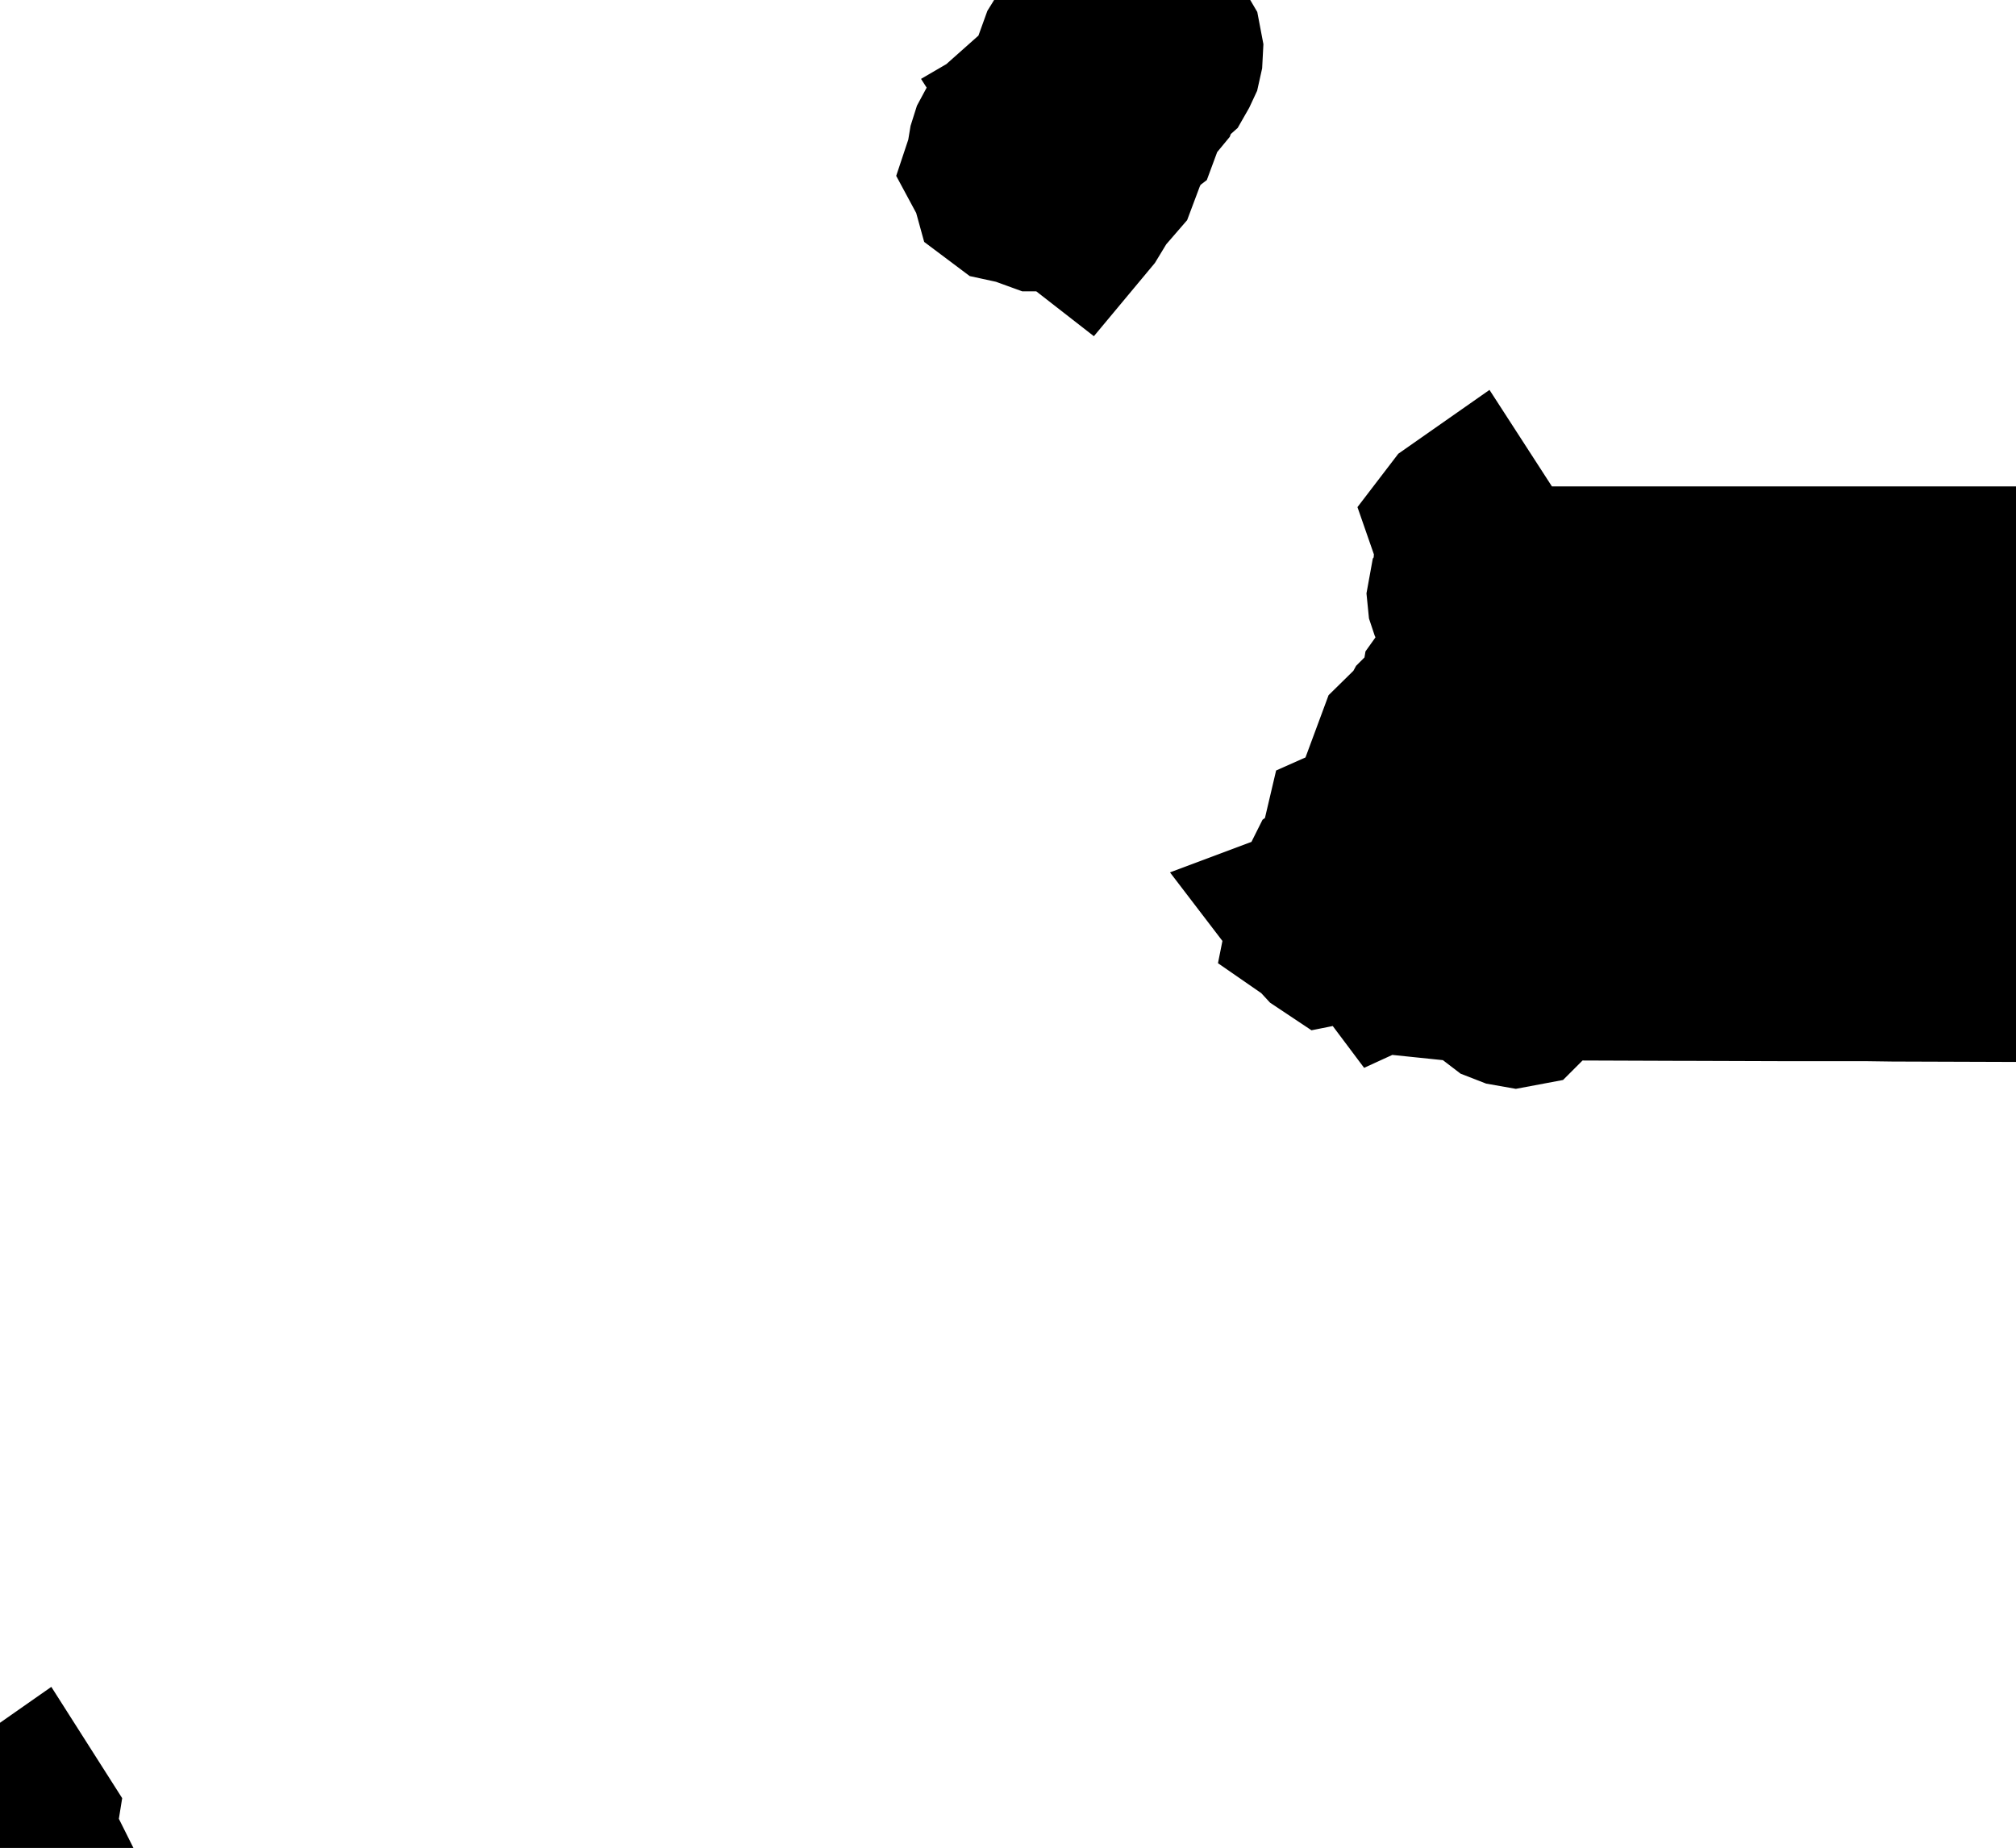 <svg xmlns="http://www.w3.org/2000/svg" viewBox="0 0 5.839 5.353"><path d="M4.245 1.483 L4.256 1.5 L4.257 1.519 L4.254 1.539 L4.256 1.56 L4.269 1.576 L4.292 1.596 L4.317 1.614 L4.335 1.62 L4.353 1.624 L4.416 1.656 L4.436 1.659 L4.571 1.659 L4.635 1.659 L4.855 1.659 L4.87 1.659 L5.169 1.659 L5.468 1.659 L5.767 1.659 L5.775 1.697 L5.775 1.778 L5.777 2.04 L5.777 2.092 L5.778 2.302 L5.78 2.564 L5.782 2.826 L5.482 2.825 L5.409 2.824 L5.183 2.824 L4.883 2.823 L4.86 2.823 L4.584 2.822 L4.475 2.821 L4.446 2.825 L4.426 2.828 L4.421 2.842 L4.421 2.872 L4.417 2.885 L4.405 2.897 L4.389 2.9 L4.372 2.897 L4.354 2.89 L4.337 2.877 L4.311 2.847 L4.295 2.836 L4.279 2.83 L4.25 2.827 L4.251 2.821 L4.25 2.804 L4.242 2.779 L4.244 2.767 L4.252 2.76 L4.265 2.756 L4.28 2.753 L4.293 2.752 L4.287 2.747 L4.275 2.743 L4.26 2.74 L4.248 2.739 L4.238 2.736 L4.213 2.722 L4.2 2.719 L4.159 2.728 L4.149 2.725 L4.145 2.715 L4.149 2.704 L4.157 2.696 L4.163 2.692 L4.144 2.699 L4.122 2.719 L4.102 2.742 L4.094 2.756 L4.087 2.763 L4.054 2.771 L4.03 2.782 L4.021 2.77 L4.005 2.722 L3.997 2.709 L3.986 2.7 L3.97 2.692 L3.952 2.687 L3.939 2.69 L3.927 2.696 L3.895 2.702 L3.866 2.716 L3.851 2.719 L3.842 2.713 L3.818 2.687 L3.805 2.678 L3.807 2.668 L3.805 2.66 L3.792 2.643 L3.808 2.637 L3.819 2.625 L3.828 2.61 L3.844 2.559 L3.853 2.541 L3.864 2.533 L3.88 2.525 L3.894 2.506 L3.904 2.483 L3.909 2.465 L3.907 2.427 L3.911 2.41 L3.938 2.398 L3.977 2.363 L3.995 2.34 L3.998 2.338 L4 2.333 L4.005 2.328 L4.009 2.321 L4.012 2.311 L4.023 2.282 L4.04 2.253 L4.06 2.237 L4.073 2.241 L4.086 2.253 L4.104 2.26 L4.131 2.256 L4.15 2.247 L4.167 2.236 L4.19 2.225 L4.17 2.226 L4.129 2.254 L4.111 2.249 L4.068 2.208 L4.053 2.18 L4.063 2.153 L4.122 2.095 L4.124 2.091 L4.13 2.08 L4.135 2.075 L4.156 2.061 L4.163 2.053 L4.168 2.046 L4.176 2.026 L4.18 2.02 L4.185 2.016 L4.188 2.009 L4.192 1.985 L4.197 1.978 L4.201 1.973 L4.203 1.968 L4.209 1.959 L4.244 1.924 L4.255 1.89 L4.251 1.849 L4.223 1.767 L4.214 1.748 L4.211 1.739 L4.21 1.729 L4.212 1.718 L4.217 1.711 L4.221 1.706 L4.223 1.701 L4.232 1.577 L4.229 1.554 L4.22 1.537 L4.212 1.514 L4.225 1.497 L4.245 1.483 Z M0.071 5.281 L0.065 5.269 L0.064 5.258 L0.068 5.248 L0.078 5.241 L0.092 5.263 L0.088 5.288 L0.074 5.301 L0.057 5.289 L0.062 5.287 L0.067 5.283 L0.071 5.281 Z M3.368 0.074 L3.394 0.107 L3.404 0.124 L3.408 0.145 L3.407 0.164 L3.403 0.182 L3.396 0.197 L3.388 0.211 L3.352 0.243 L3.342 0.27 L3.309 0.31 L3.306 0.313 L3.286 0.367 L3.269 0.38 L3.264 0.404 L3.261 0.409 L3.259 0.413 L3.23 0.43 L3.227 0.446 L3.226 0.492 L3.22 0.508 L3.175 0.56 L3.141 0.616 L3.131 0.628 L3.122 0.621 L3.099 0.611 L3.094 0.605 L3.087 0.608 L3.073 0.602 L3.045 0.587 L3.038 0.589 L3.015 0.594 L3.005 0.594 L2.994 0.59 L2.973 0.576 L2.96 0.573 L2.938 0.572 L2.915 0.567 L2.895 0.552 L2.887 0.523 L2.883 0.512 L2.874 0.499 L2.867 0.486 L2.871 0.474 L2.874 0.465 L2.881 0.423 L2.887 0.404 L2.901 0.378 L2.919 0.362 L2.943 0.368 L2.956 0.361 L2.972 0.362 L3.008 0.368 L3.025 0.362 L3.03 0.346 L3.028 0.327 L3.019 0.313 L3.031 0.306 L3.047 0.295 L3.06 0.282 L3.066 0.269 L3.073 0.177 L3.086 0.141 L3.112 0.099 L3.148 0.064 L3.189 0.052 L3.186 0.056 L3.182 0.067 L3.213 0.073 L3.227 0.074 L3.237 0.067 L3.26 0.074 L3.292 0.078 L3.326 0.078 L3.354 0.067 L3.357 0.071 L3.36 0.073 L3.368 0.074 Z" fill="black" stroke="black" stroke-width="0.5" vector-effect="non-scaling-stroke"/></svg>
